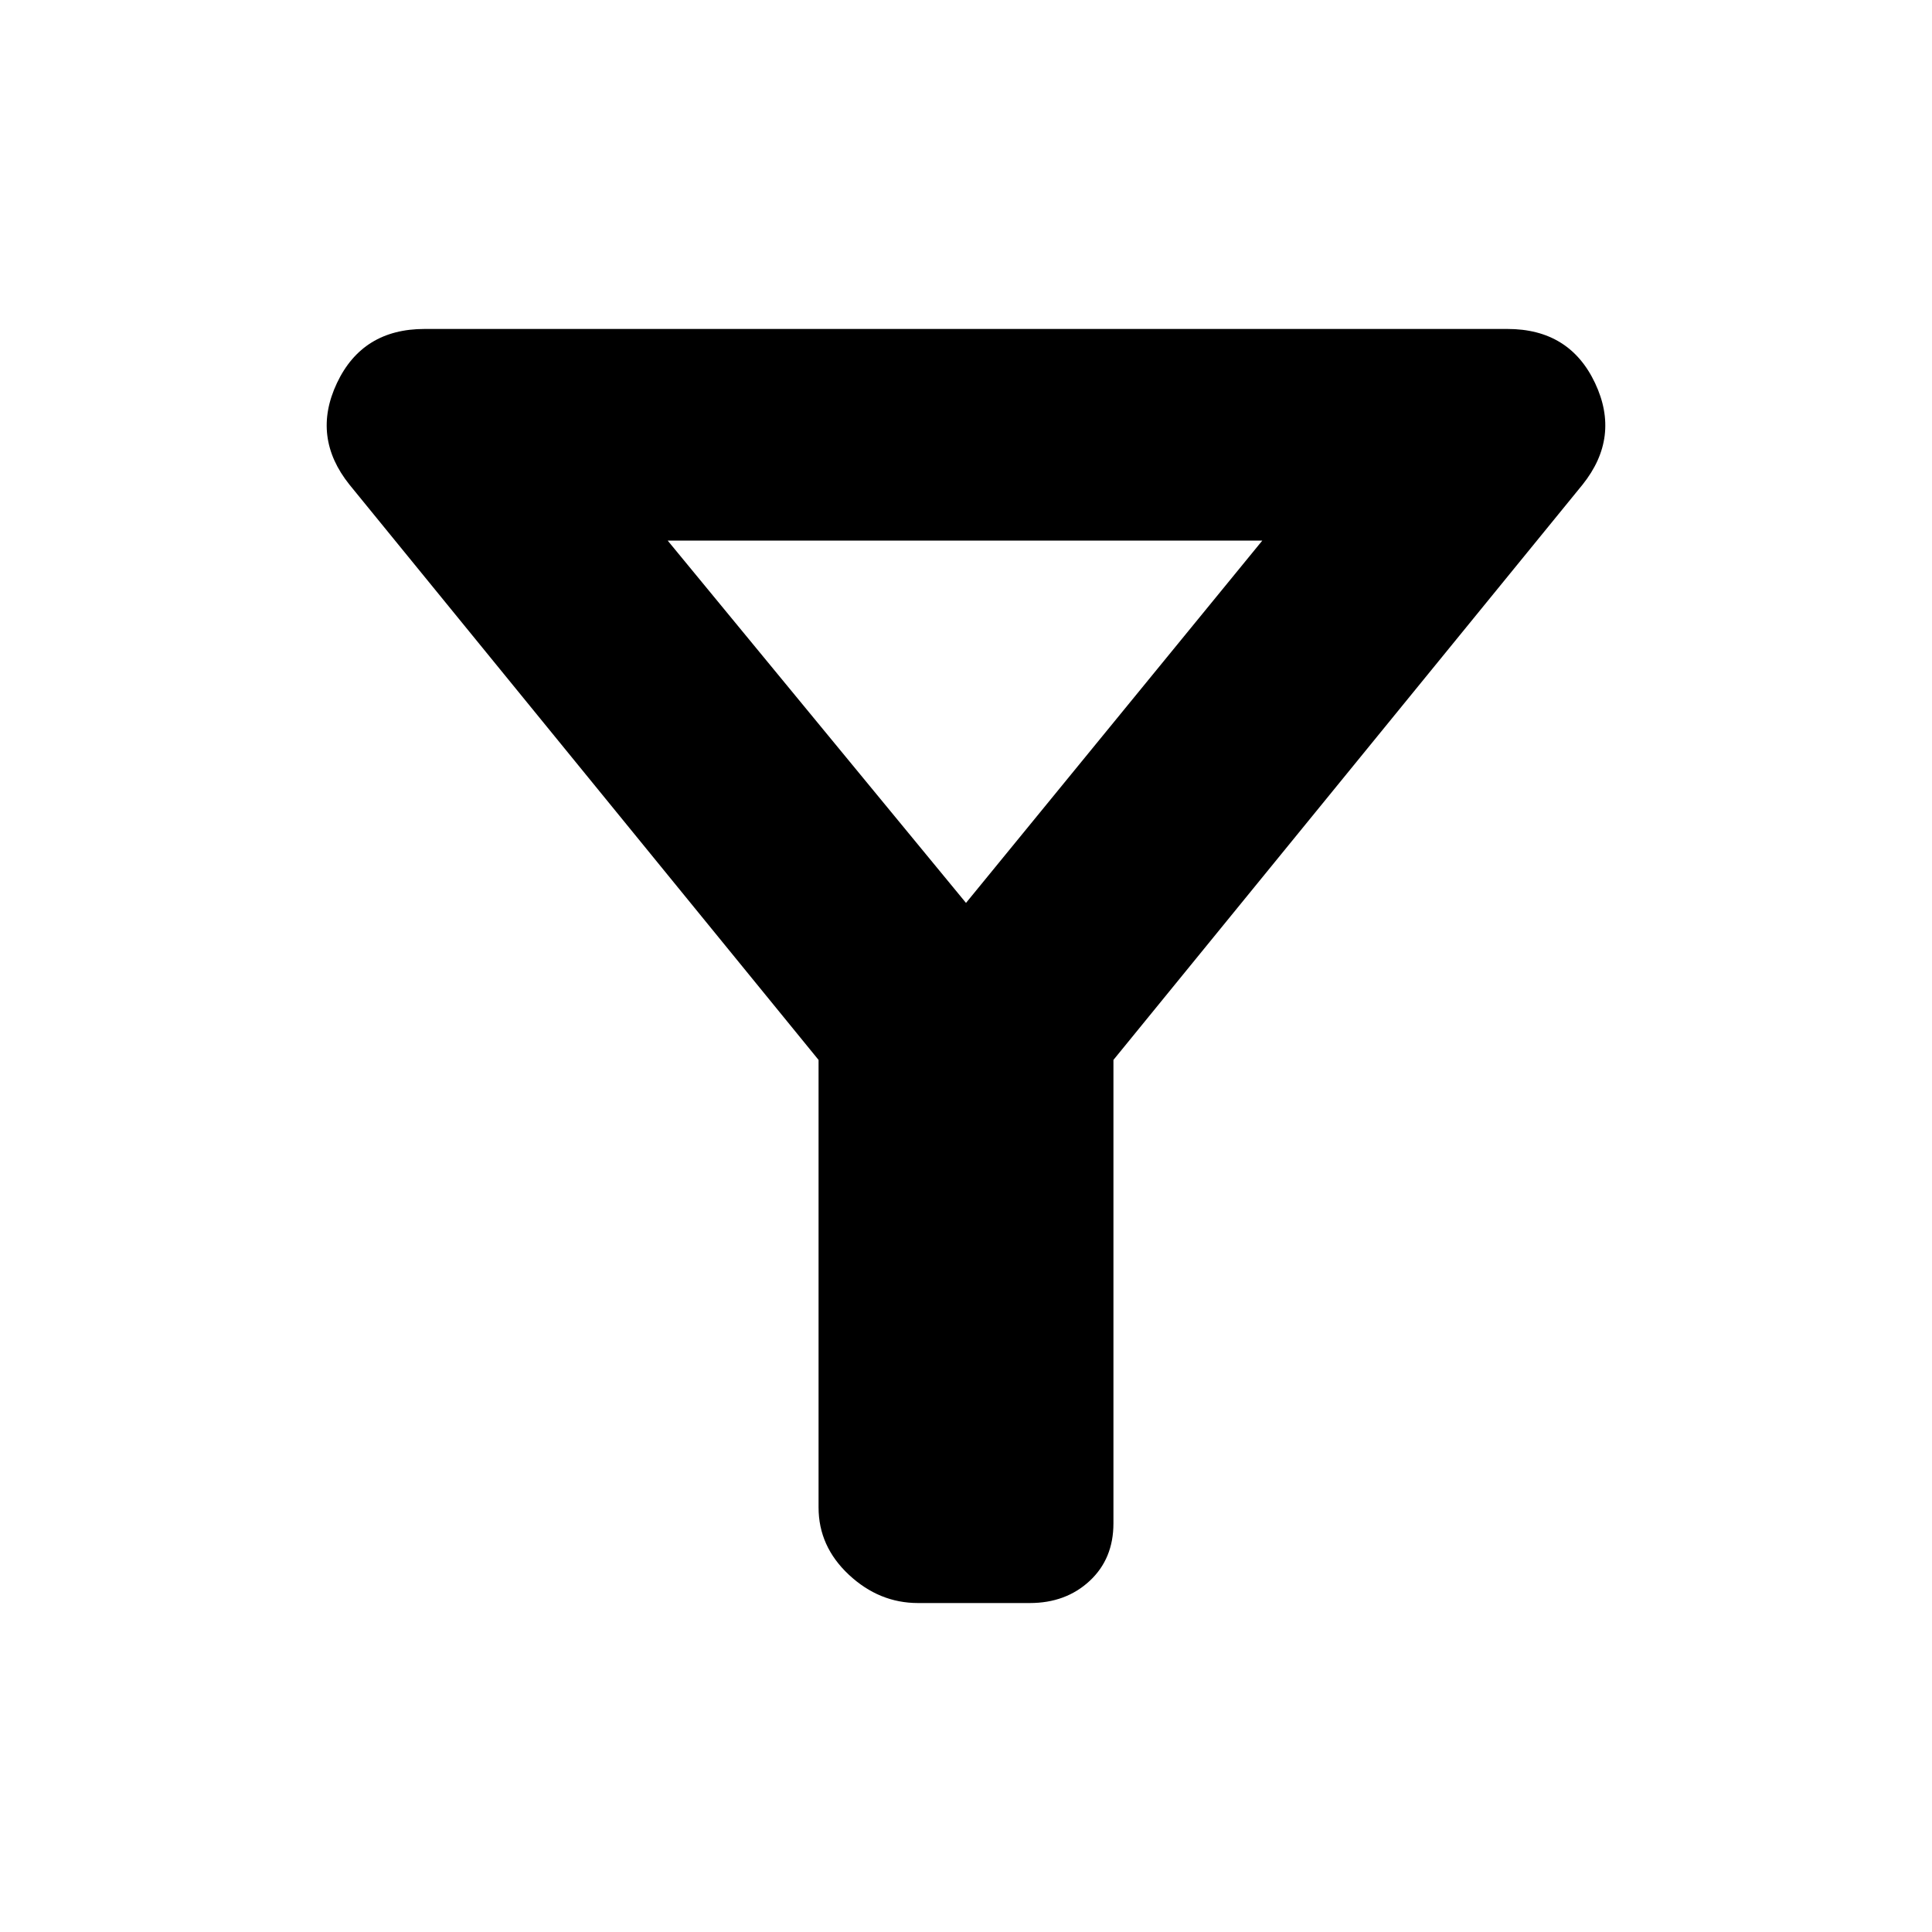 <svg xmlns="http://www.w3.org/2000/svg" height="20" viewBox="0 -960 960 960" width="20"><path d="M456.18-163.46q-19.33 0-34.39-14.07-15.05-14.07-15.05-33.43v-222.37L173.65-719.17q-18.91-23.63-6.22-50.5 12.69-26.87 43.53-26.87h538.08q30.84 0 43.53 26.87 12.69 26.87-6.22 50.5L553.26-433.33v230.29q0 17.63-11.84 28.61-11.84 10.97-29.69 10.97h-55.55ZM480-511.35l147.22-180.02H331.78L480-511.35Zm0 0Z"/></svg>